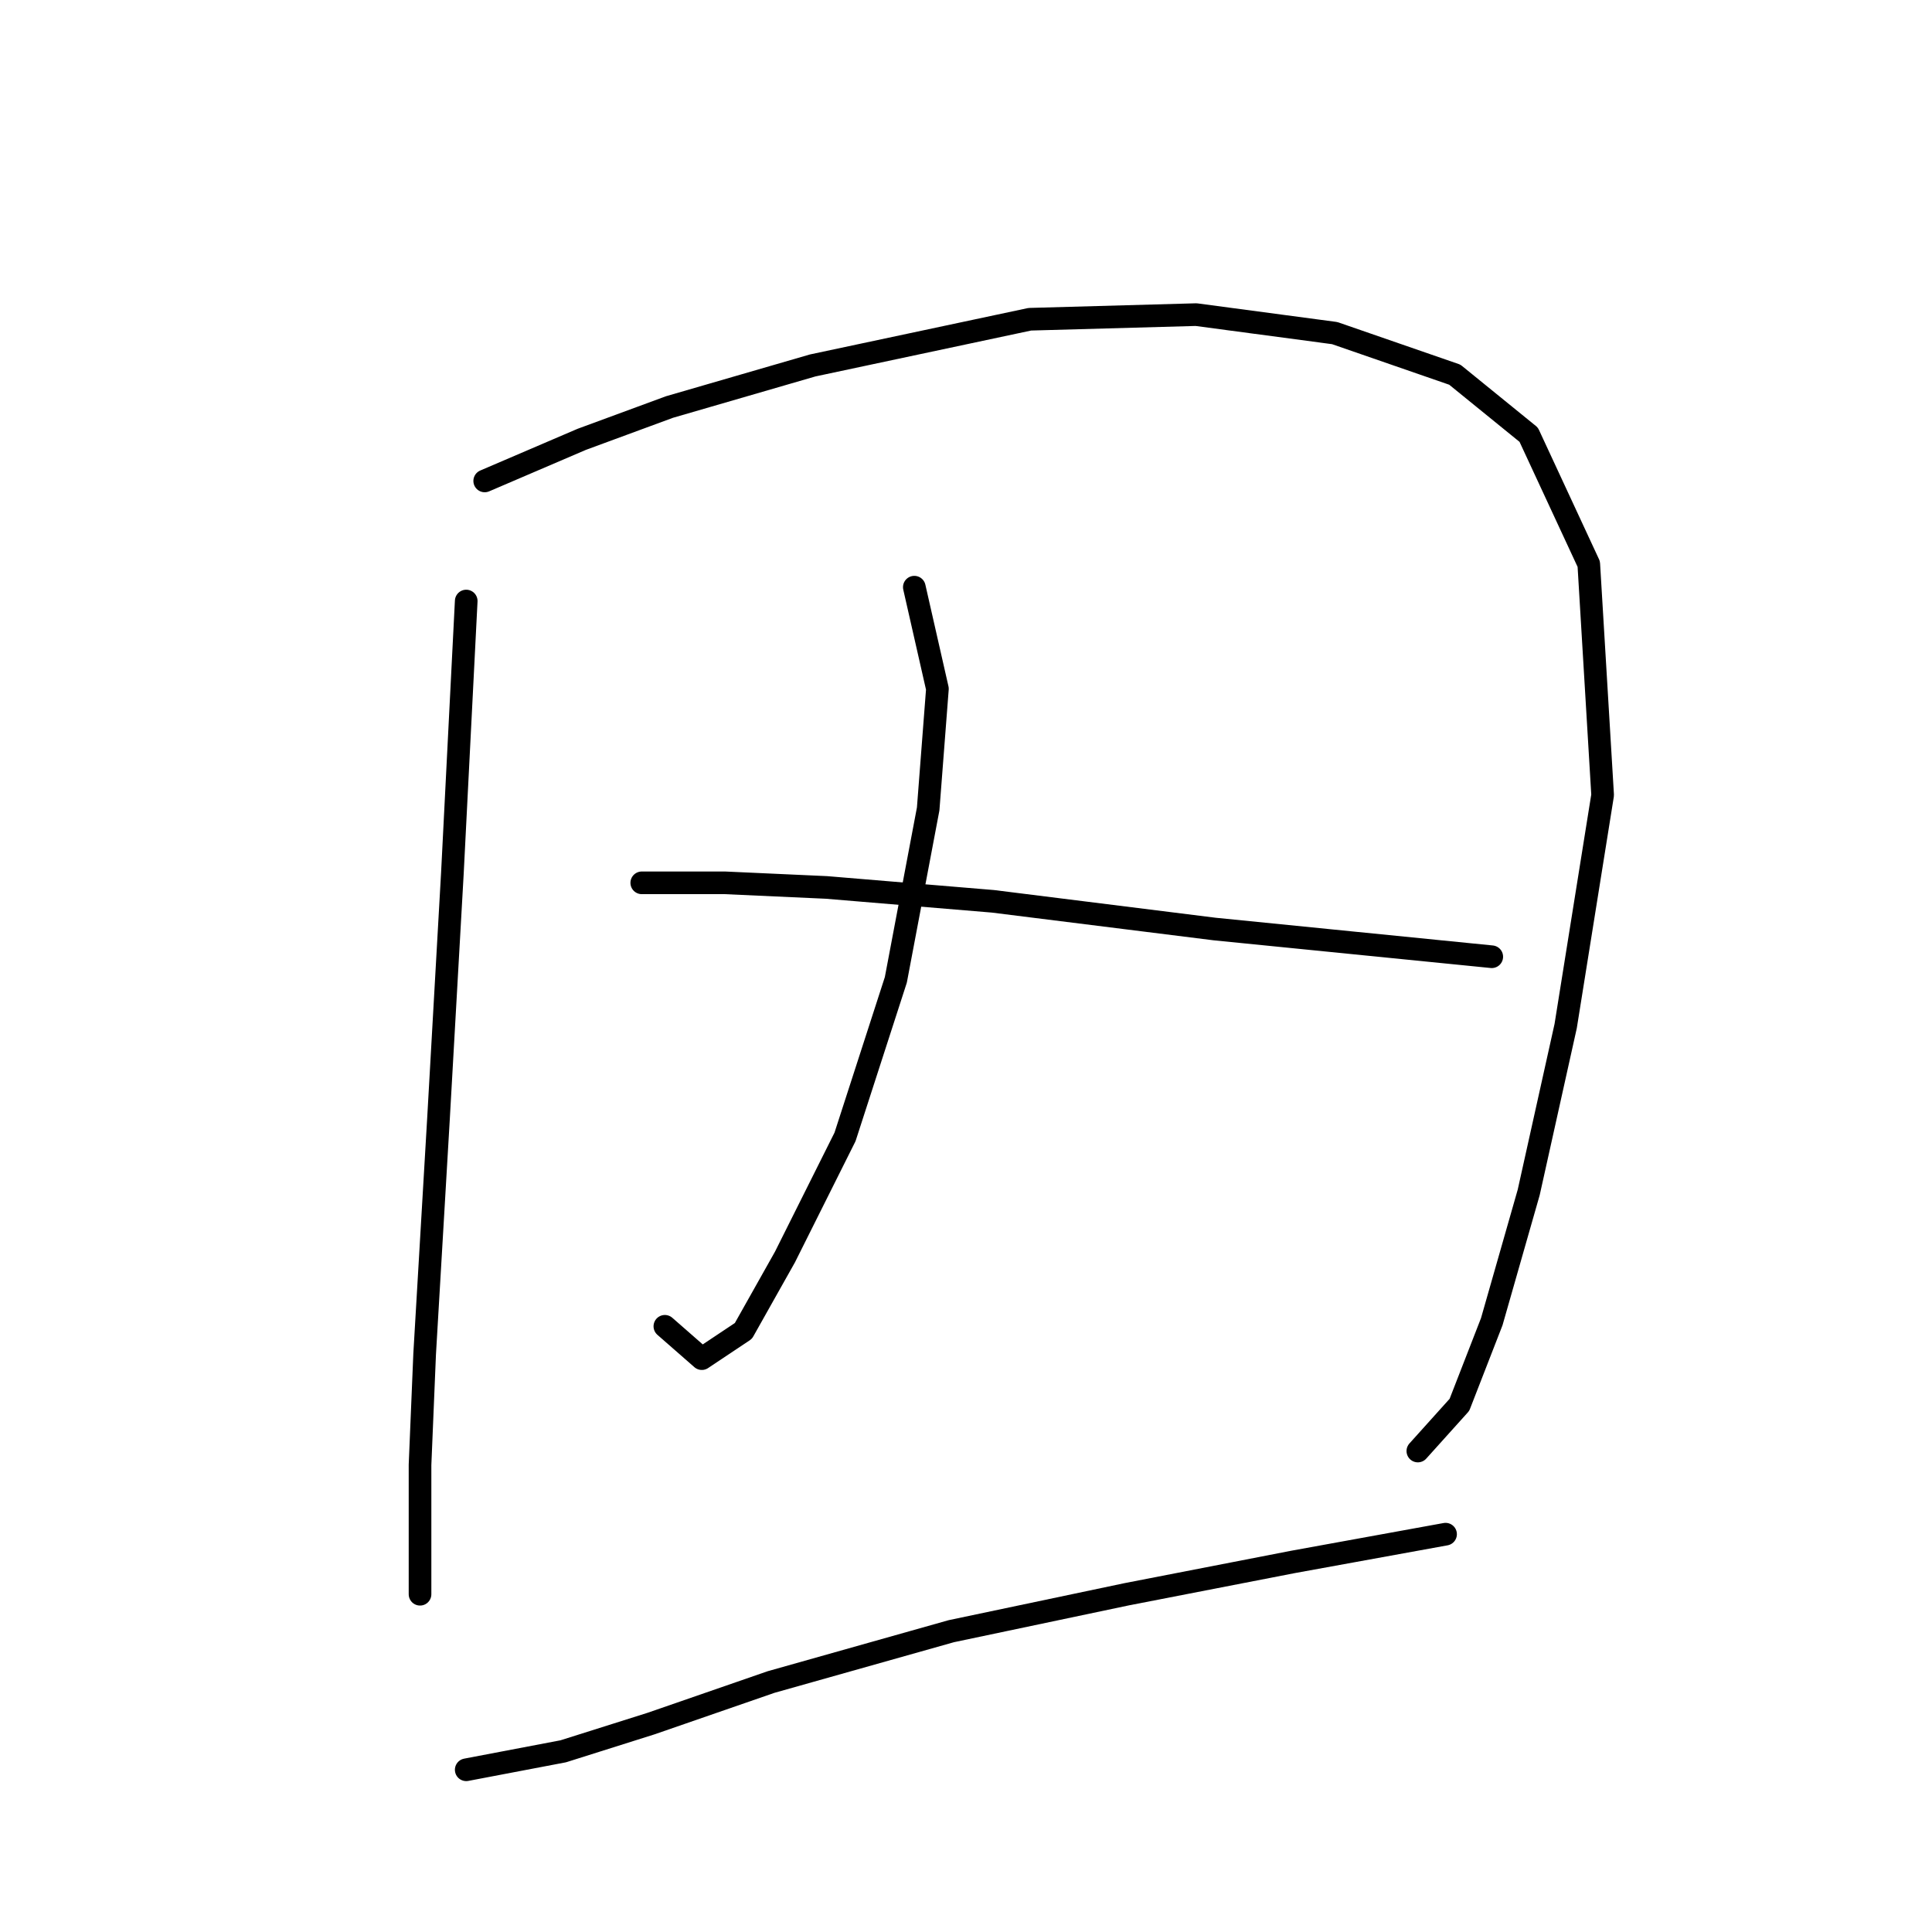 <?xml version="1.0" standalone="no"?>
    <svg width="256" height="256" xmlns="http://www.w3.org/2000/svg" version="1.1">
    <polyline stroke="black" stroke-width="3" stroke-linecap="round" fill="transparent" stroke-linejoin="round" points="61.777 79.64 59.941 115.755 58.104 148.197 56.268 179.415 55.656 194.106 55.656 206.348 55.656 211.245 55.656 211.245 " />
        <polyline stroke="black" stroke-width="3" stroke-linecap="round" fill="transparent" stroke-linejoin="round" points="64.226 63.726 77.08 58.216 88.71 53.932 107.686 48.423 136.455 42.302 158.491 41.689 176.854 44.138 192.769 49.647 202.563 57.604 210.521 74.744 212.357 105.349 207.46 135.955 202.563 157.991 197.666 175.13 193.381 186.148 187.872 192.269 187.872 192.269 " />
        <polyline stroke="black" stroke-width="3" stroke-linecap="round" fill="transparent" stroke-linejoin="round" points="121.152 77.804 124.213 91.271 122.988 107.186 118.704 129.834 111.97 150.646 104.013 166.561 98.504 176.354 92.995 180.027 88.098 175.742 88.098 175.742 " />
        <polyline stroke="black" stroke-width="3" stroke-linecap="round" fill="transparent" stroke-linejoin="round" points="85.037 116.979 96.055 116.979 109.522 117.591 131.558 119.428 160.939 123.1 179.303 124.937 197.666 126.773 197.666 126.773 " />
        <polyline stroke="black" stroke-width="3" stroke-linecap="round" fill="transparent" stroke-linejoin="round" points="61.777 234.505 74.631 232.057 86.262 228.384 102.177 222.875 126.049 216.142 149.309 211.245 171.345 206.96 191.545 203.287 191.545 203.287 " />
        </svg>
